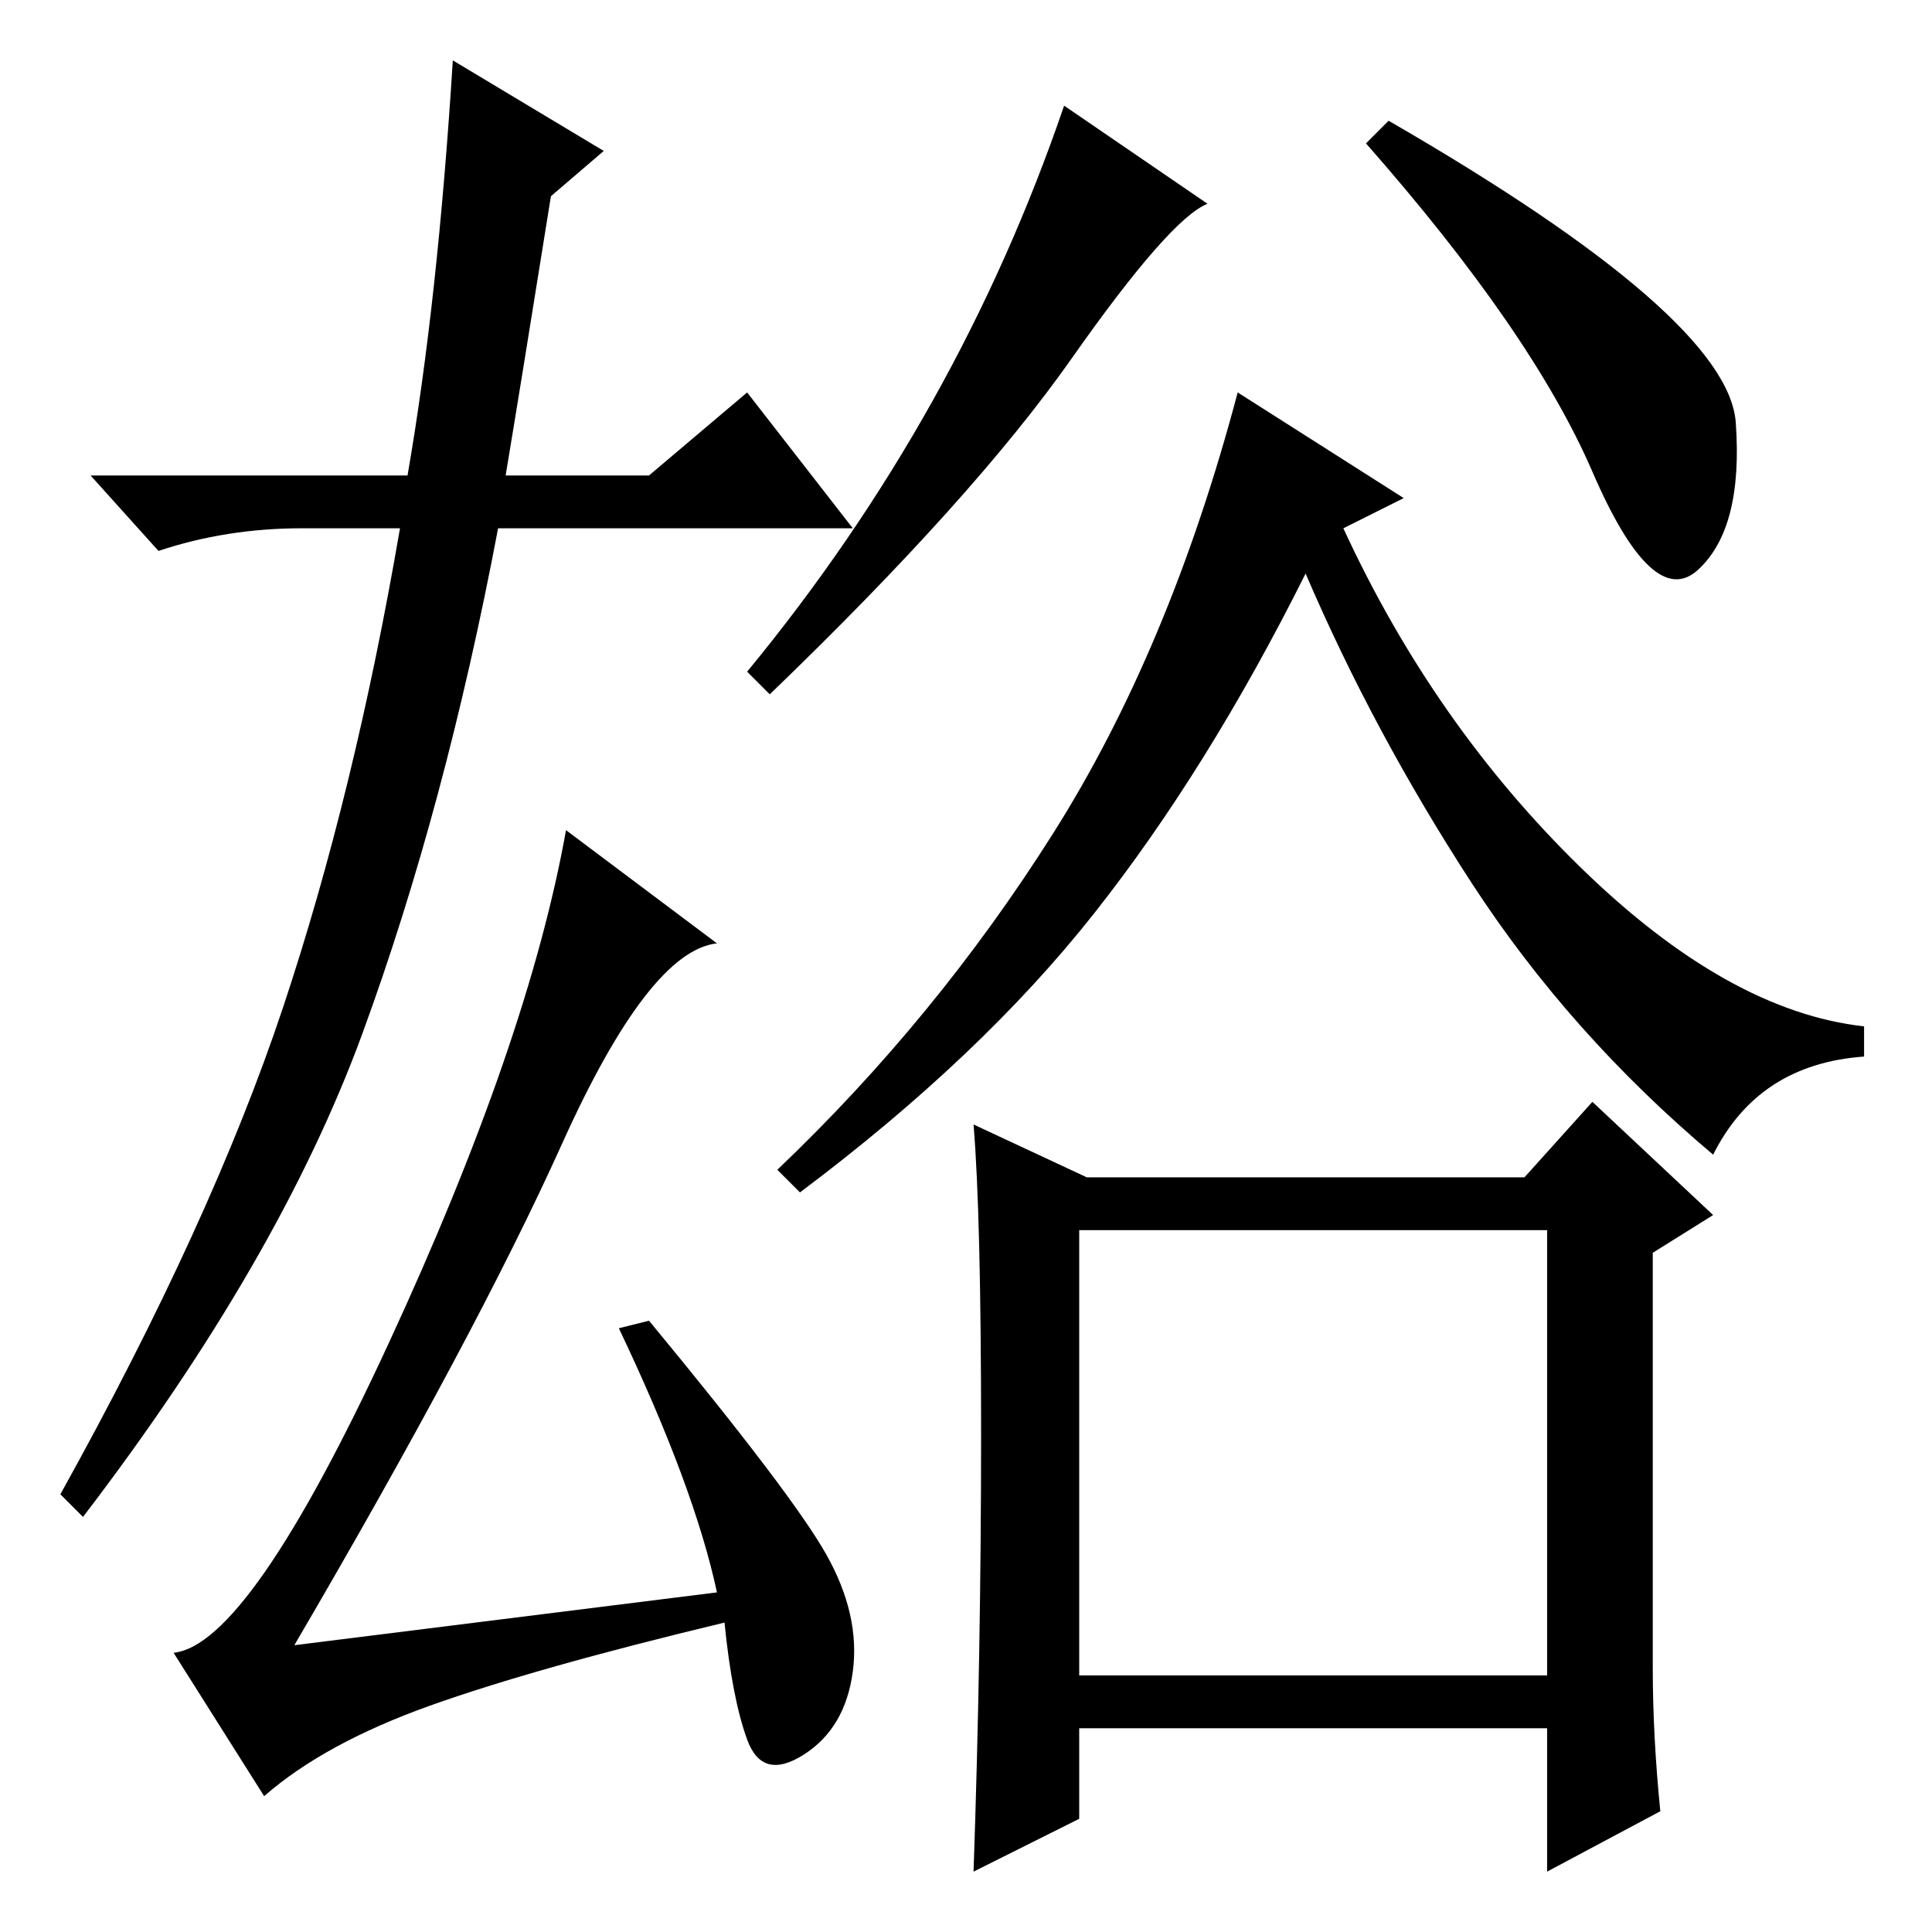 <?xml version="1.0" standalone="no"?>
<!DOCTYPE svg PUBLIC "-//W3C//DTD SVG 1.1//EN" "http://www.w3.org/Graphics/SVG/1.1/DTD/svg11.dtd" >
<svg xmlns="http://www.w3.org/2000/svg" xmlns:xlink="http://www.w3.org/1999/xlink" version="1.1" viewBox="0 -36 256 256">
  <g transform="matrix(1 0 0 -1 0 220)">
   <path fill="currentColor"
d="M60 248l20 -12l-7 -6q-4 -25 -6 -37h19l13 11l14 -18h-47q-7 -37 -18 -67t-37 -64l-3 3q20 36 29.5 64.5t15.5 63.5h-13q-10 0 -19 -3l-9 10h42q4 23 6 55zM74.5 104.5q-11.5 -25.5 -35.5 -66.5l56 7q-3 14 -13 35l4 1q19 -23 23.5 -31t3.5 -15.5t-6.5 -11t-7.5 2
t-3 15.5q-25 -6 -39 -11t-22 -12l-12 19q10 1 28.5 41t23.5 68l20 -15q-9 -1 -20.5 -26.5zM143 34h62v59h-62v-59zM141 242l19 -13q-5 -2 -18 -20.5t-40 -44.5l-3 3q28 34 42 75zM130 66q0 29 -1 41l15 -7h58l9 10l16 -15l-8 -5v-55q0 -9 1 -19l-15 -8v19h-62v-12l-14 -7
q1 29 1 58zM230 200q1 -14 -5 -19.5t-14 13t-30 43.5l3 3q45 -26 46 -40zM178 186q12 -26 31.5 -45t37.5 -21v-4q-14 -1 -20 -13q-19 16 -32 36t-22 41q-13 -26 -28 -45t-39 -37l-3 3q21 20 36.5 44.5t24.5 58.5l22 -14z" />
  </g>

</svg>

